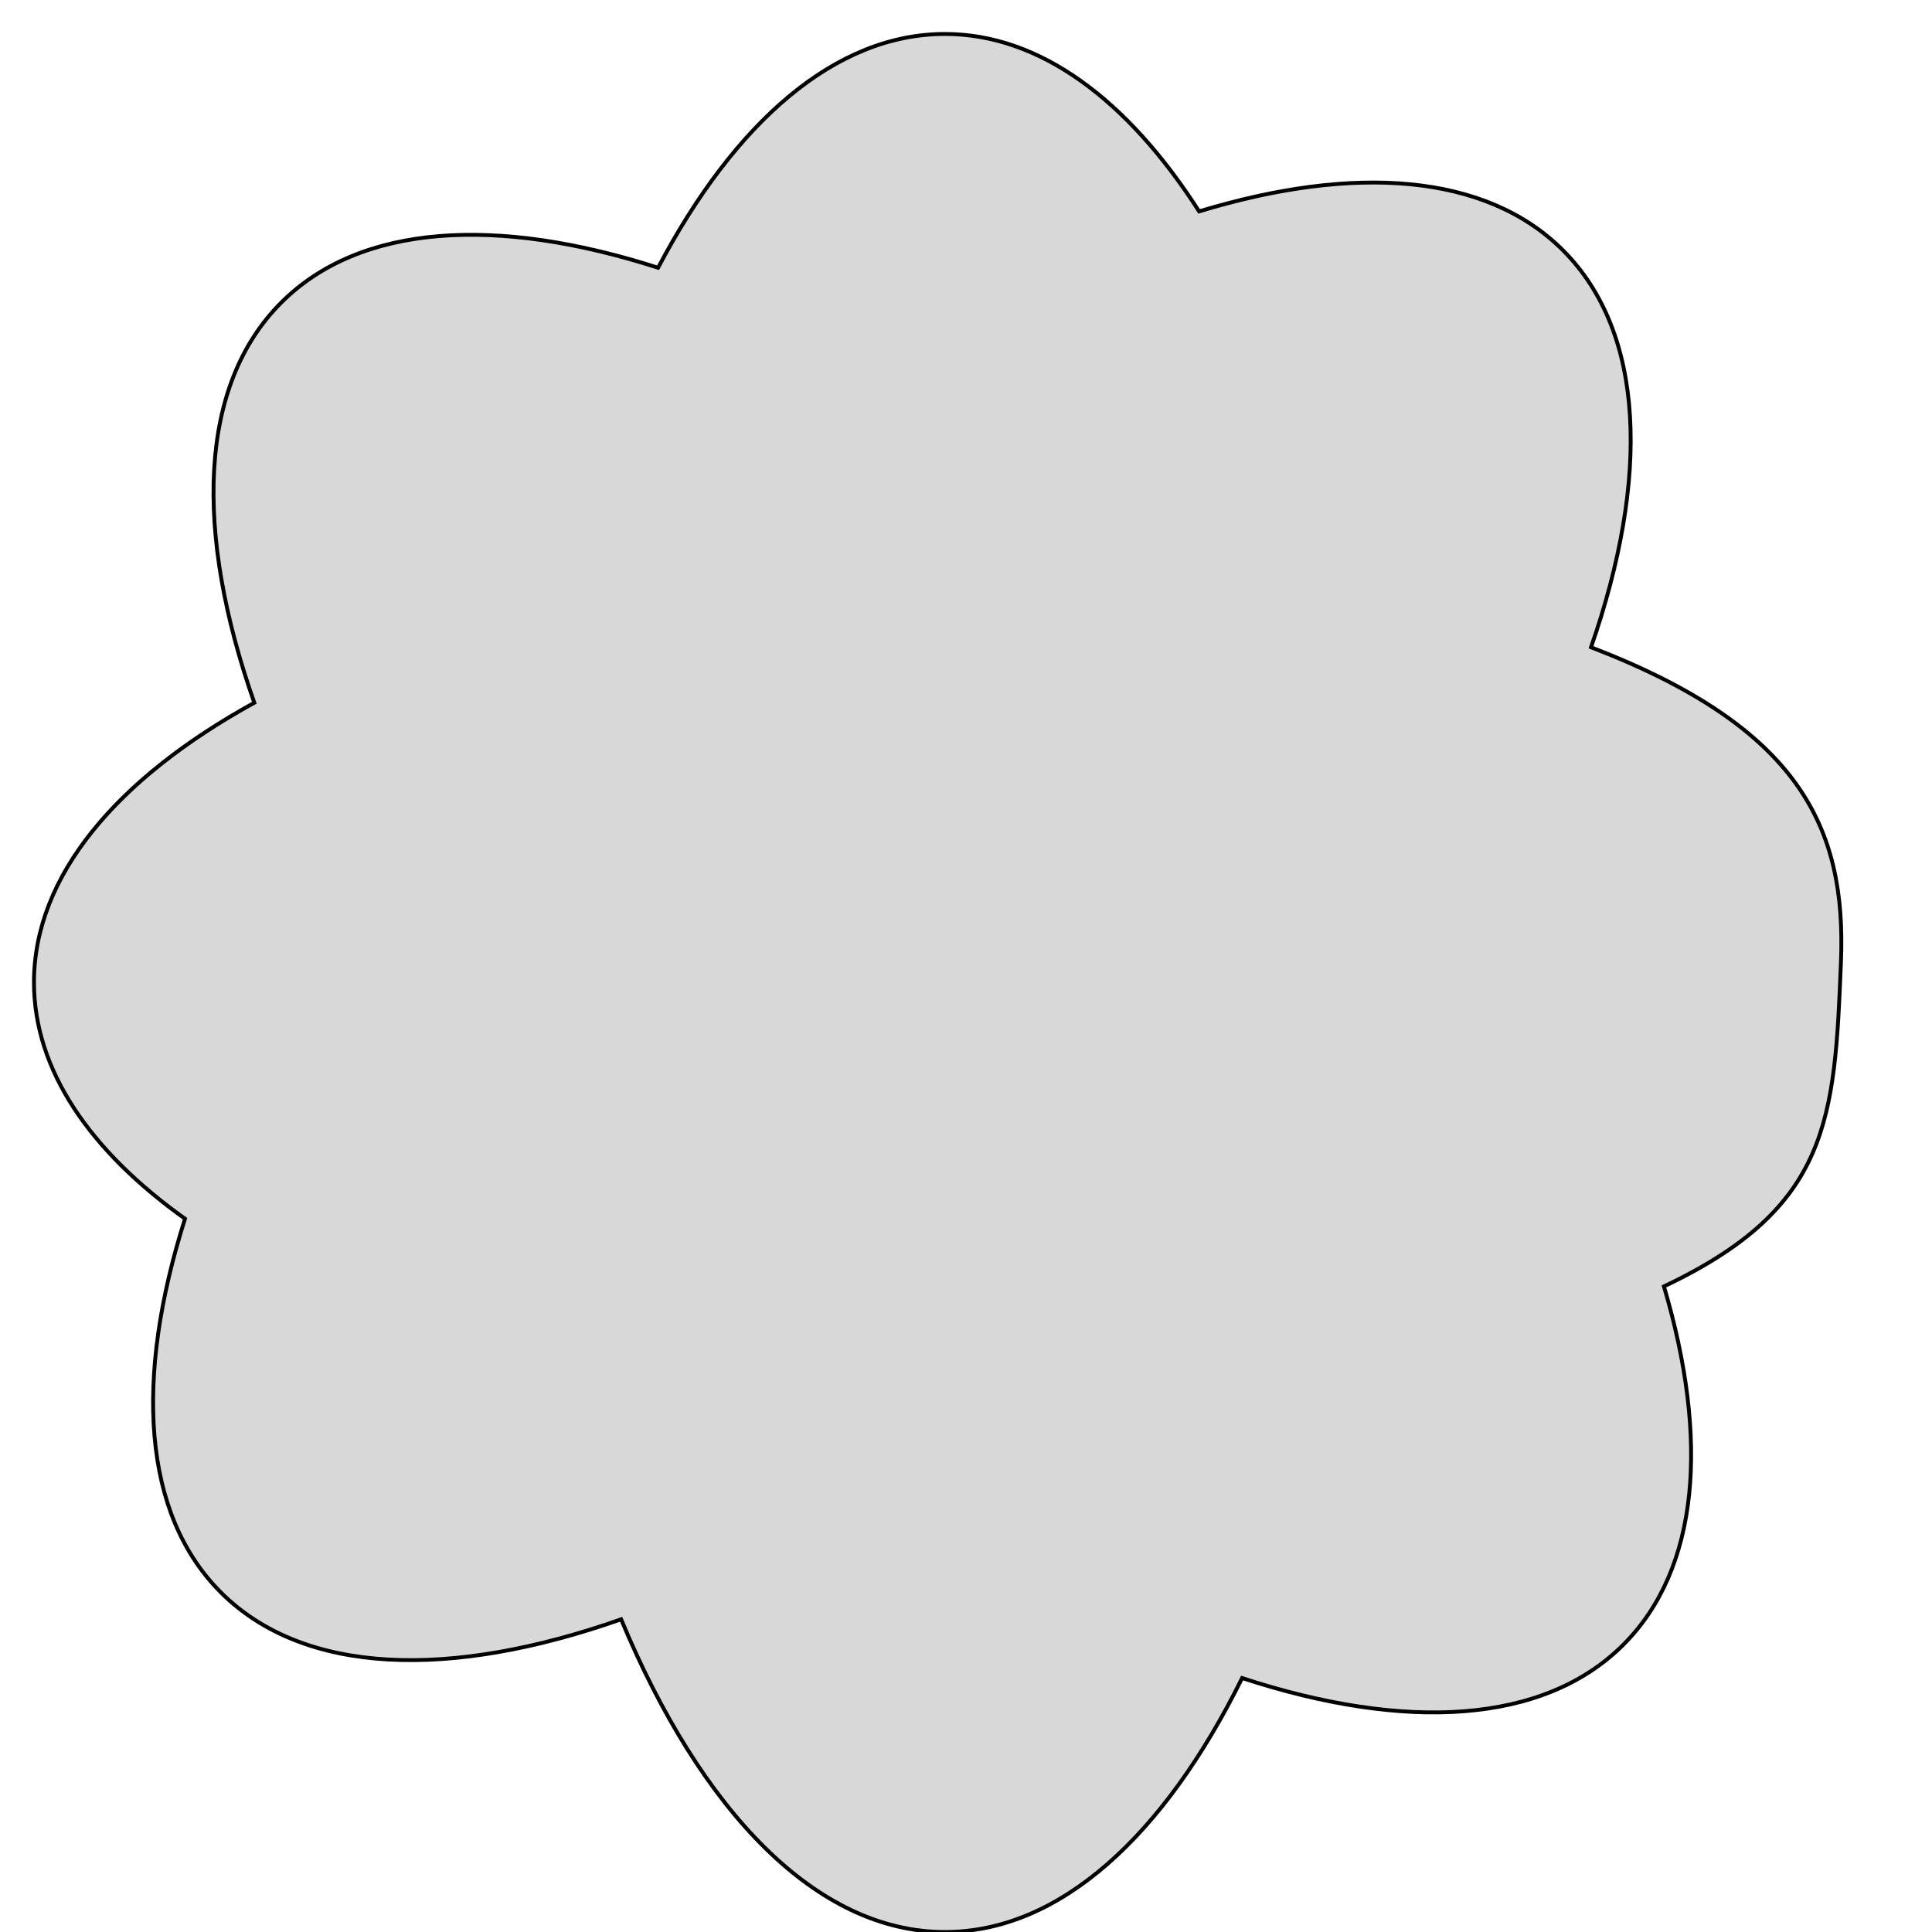 <?xml version="1.0" encoding="utf-8"?>
<svg viewBox="0 0 500 500" xmlns="http://www.w3.org/2000/svg">
  <path d="M 244.552 500 C 211.307 500 181.417 468.774 160.747 419.075 C 116.473 434.65 78.606 433.561 57.153 412.109 C 36.822 391.778 34.782 356.704 47.881 315.406 C 23.147 297.778 8.792 276.78 8.792 254.24 C 8.792 226.704 30.215 201.469 65.814 181.869 C 50.249 137.606 51.341 99.751 72.79 78.302 C 93.255 57.837 128.657 55.904 170.309 69.29 C 190.161 31.614 216.131 8.792 244.552 8.792 C 269.093 8.792 291.806 25.808 310.331 54.709 C 350.524 42.492 384.578 44.86 404.49 64.772 C 425.805 86.087 427.016 123.604 411.756 167.509 C 465.689 188.23 477.837 214.065 476.441 248.885 C 474.8 289.819 473.562 312.58 430.622 332.92 C 442.347 372.485 439.801 405.964 420.127 425.638 C 399.474 446.291 363.61 448.07 321.461 434.278 C 301.296 475.058 274.263 500 244.552 500 Z" style="fill: rgb(216, 216, 216); stroke: rgb(0, 0, 0);"/>
</svg>